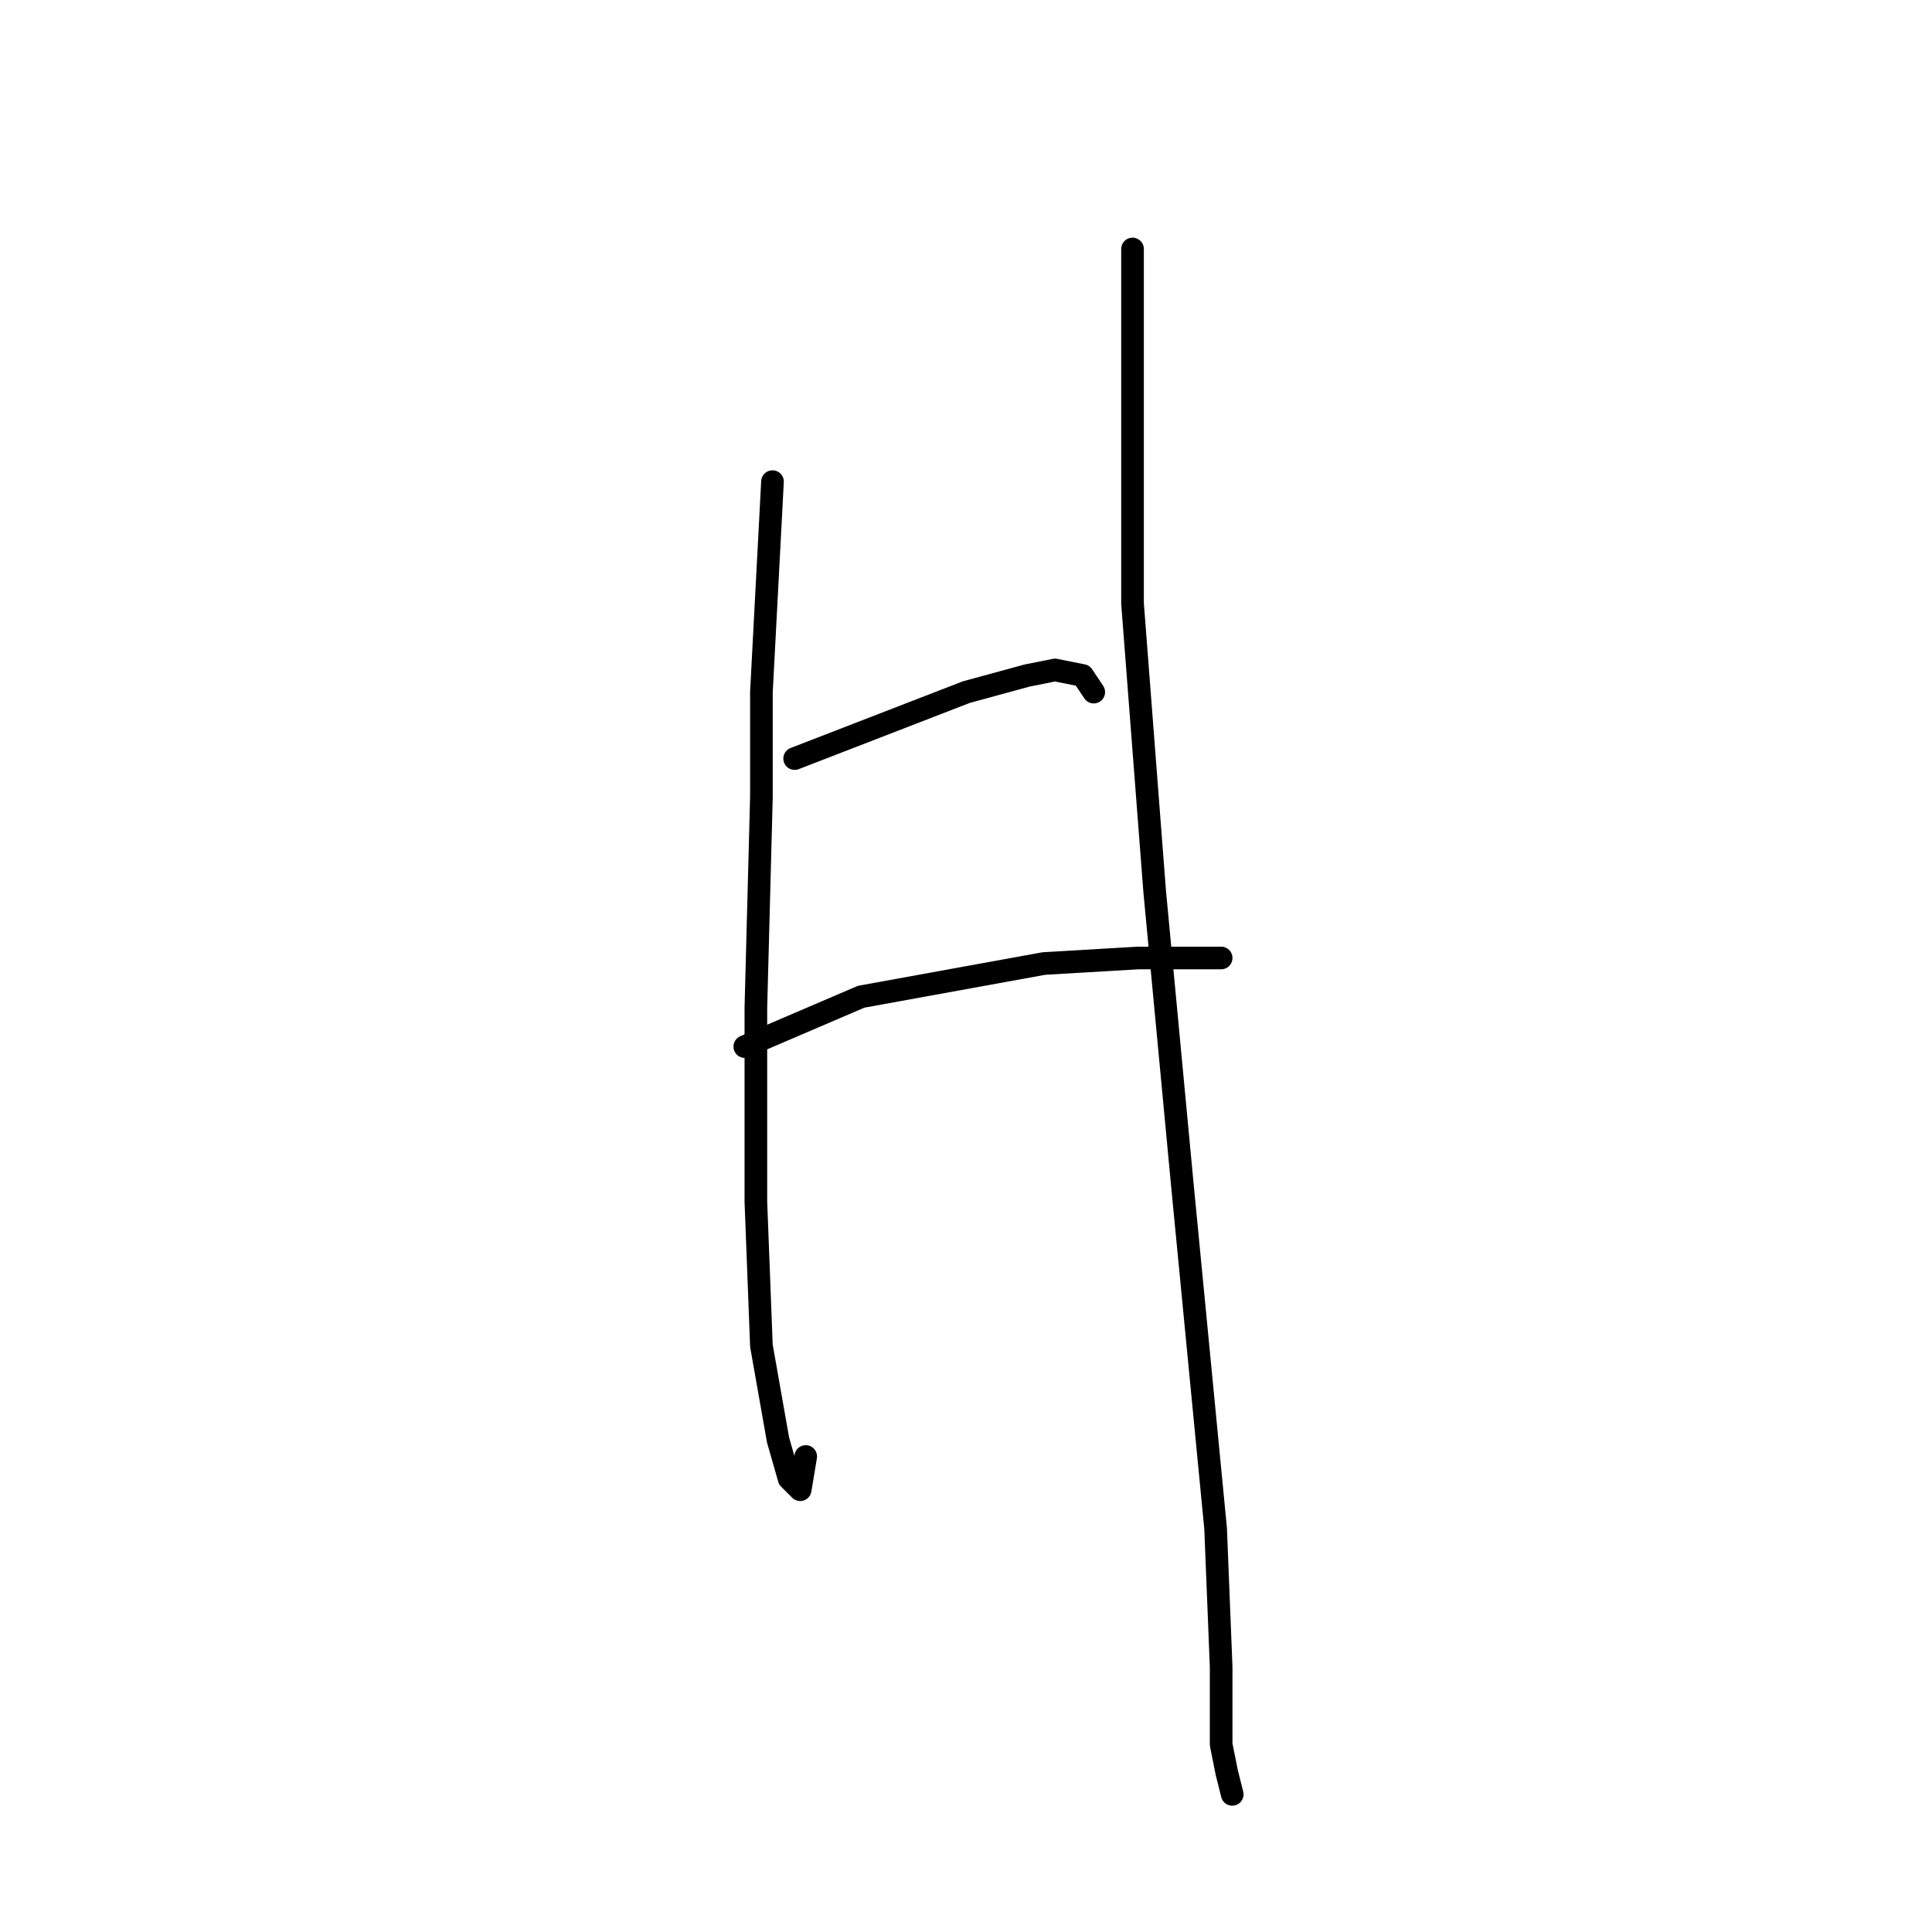 <?xml version="1.0" standalone="no"?>
    <svg width="256" height="256" xmlns="http://www.w3.org/2000/svg" version="1.1">
    <polyline stroke="black" stroke-width="3" stroke-linecap="round" fill="transparent" stroke-linejoin="round" points="102.359 63.818 100.891 91.708 100.891 105.653 100.157 133.543 100.157 159.231 100.891 178.314 103.093 190.791 104.561 195.929 106.029 197.397 106.763 192.993 106.763 192.993 " />
        <polyline stroke="black" stroke-width="3" stroke-linecap="round" fill="transparent" stroke-linejoin="round" points="105.295 100.515 128.047 91.708 136.121 89.506 139.79 88.772 143.46 89.506 144.928 91.708 144.928 91.708 " />
        <polyline stroke="black" stroke-width="3" stroke-linecap="round" fill="transparent" stroke-linejoin="round" points="98.689 138.681 114.102 132.075 122.176 130.607 138.323 127.672 150.8 126.938 160.341 126.938 161.809 126.938 161.809 126.938 " />
        <polyline stroke="black" stroke-width="3" stroke-linecap="round" fill="transparent" stroke-linejoin="round" points="150.066 32.992 150.066 49.139 150.066 79.965 153.002 118.13 156.671 157.03 161.075 202.535 161.809 220.883 161.809 231.159 162.543 234.828 163.277 237.764 163.277 237.764 " />
        </svg>